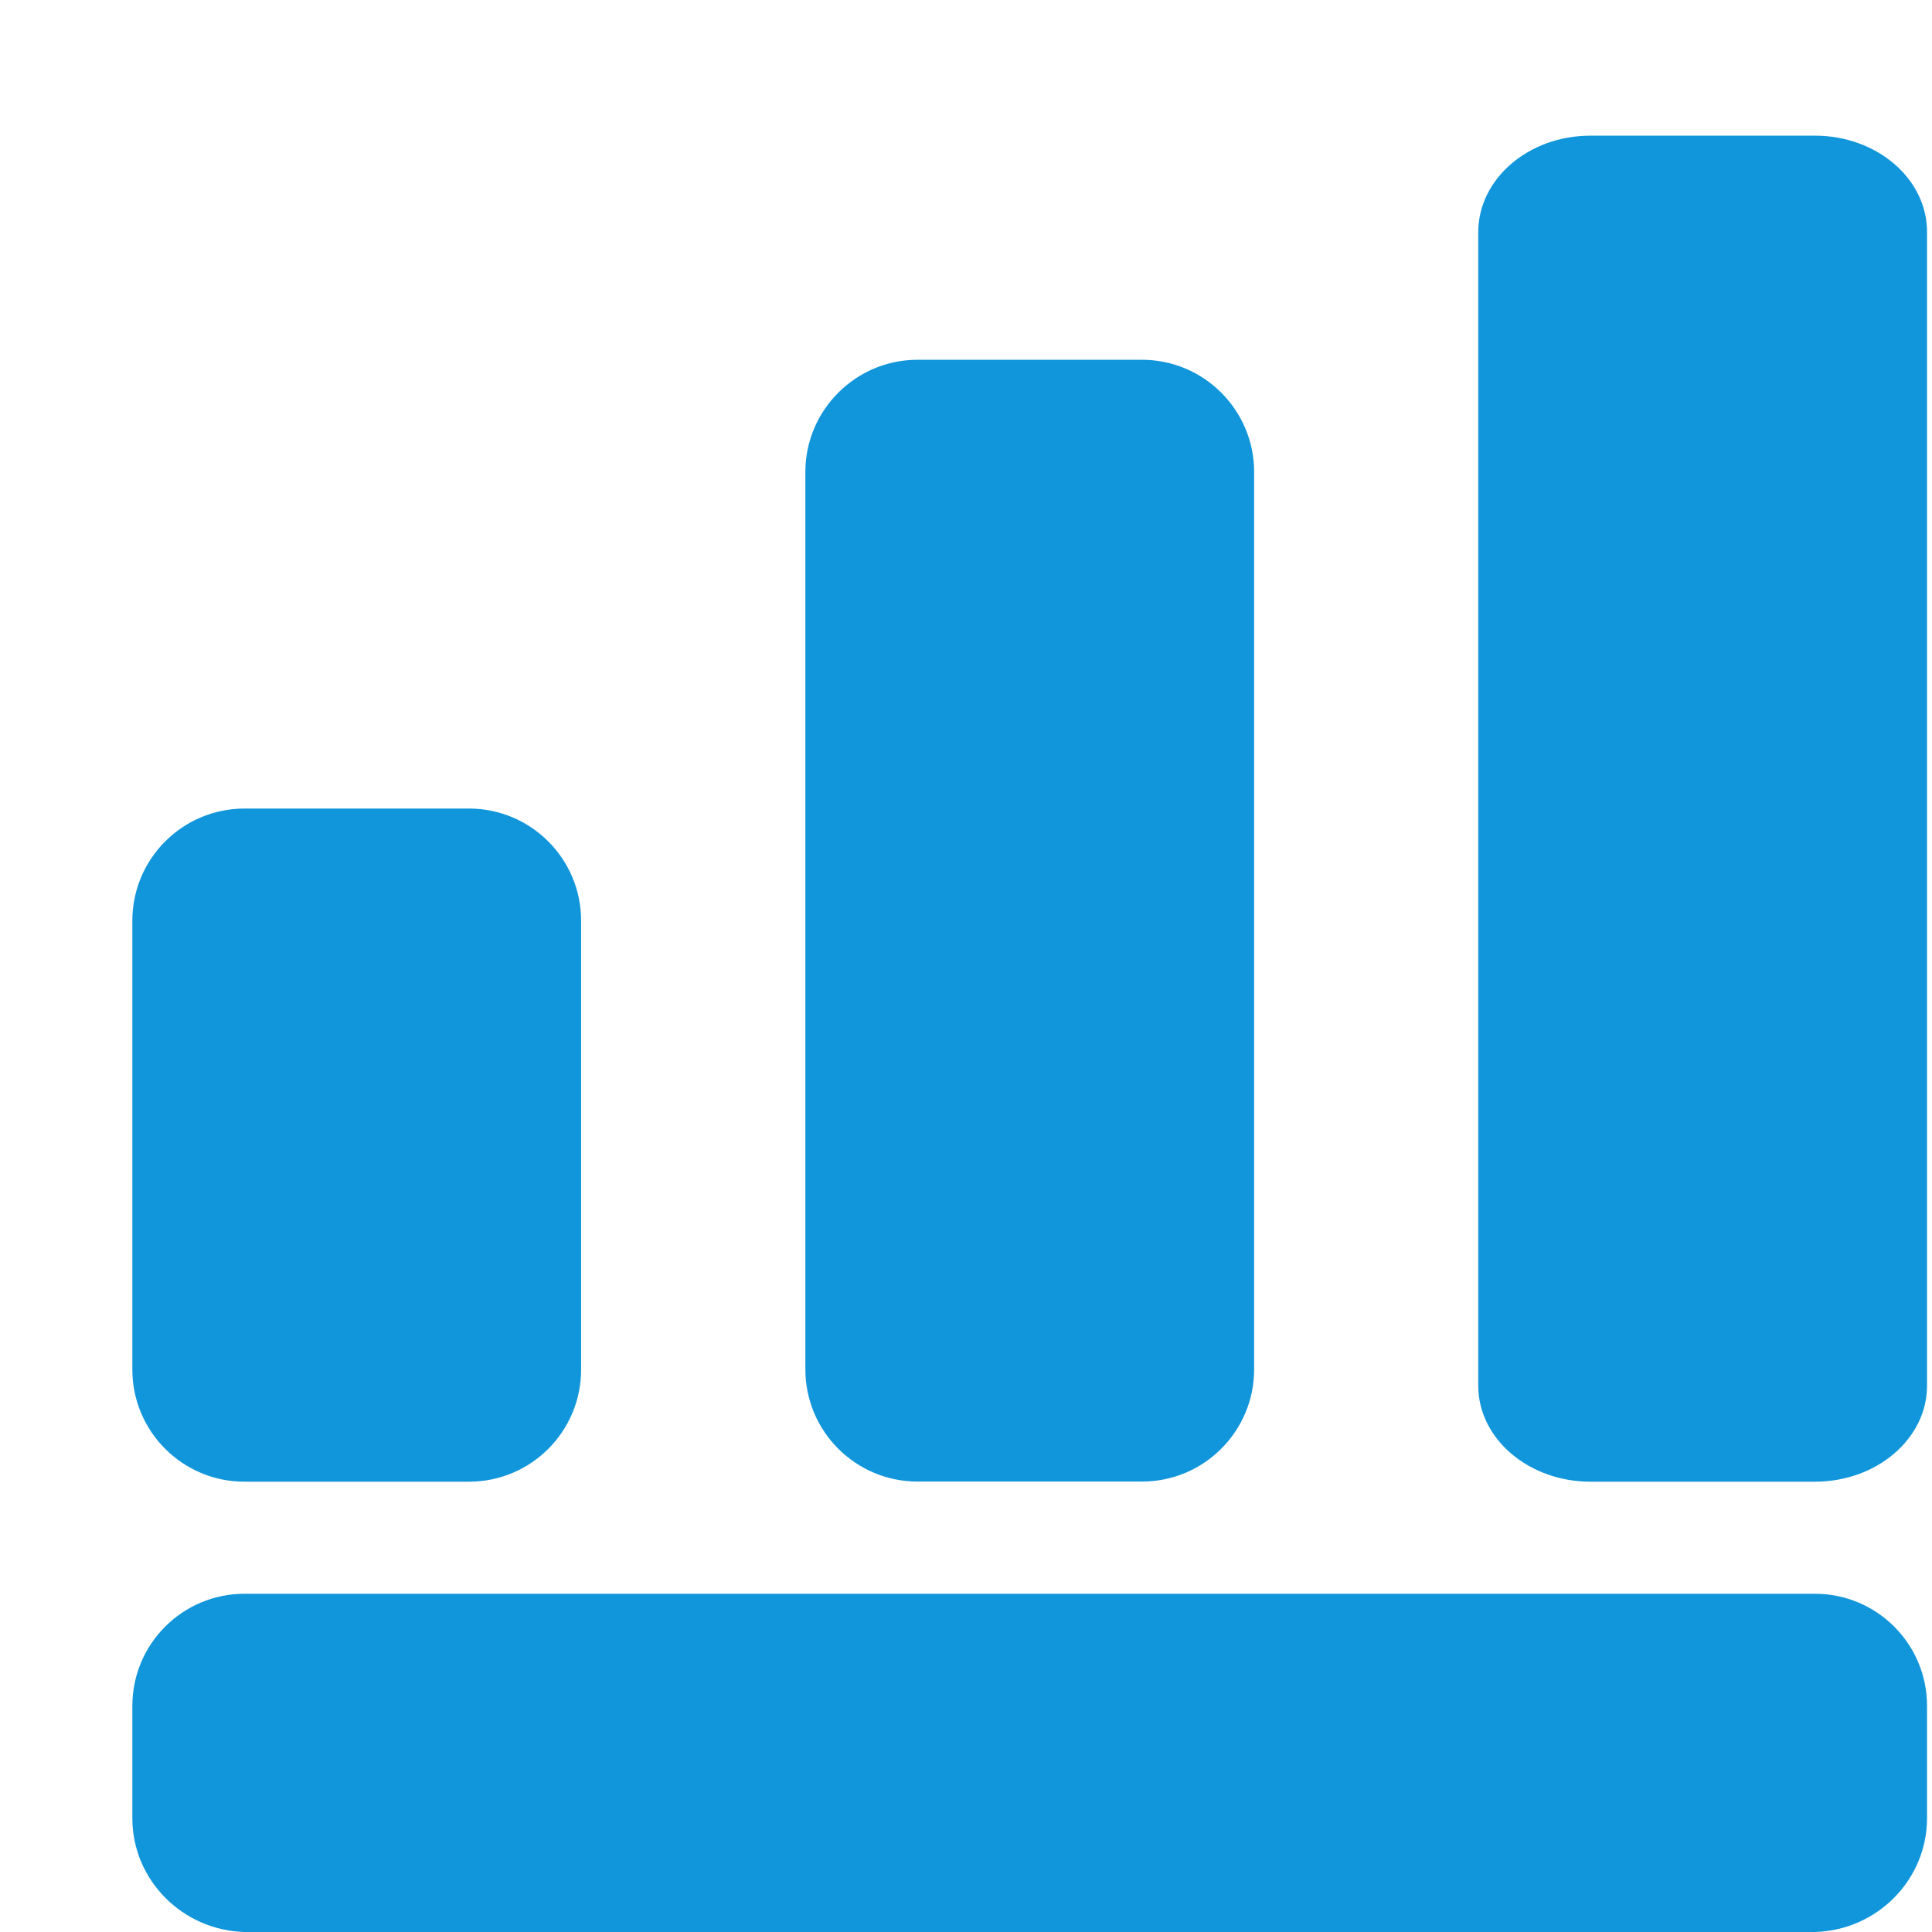 ﻿<?xml version="1.0" encoding="utf-8"?>
<svg version="1.1" xmlns:xlink="http://www.w3.org/1999/xlink" width="14px" height="14px" xmlns="http://www.w3.org/2000/svg">
  <g transform="matrix(1 0 0 1 -1160 -446 )">
    <path d="M 0.959 6.672  C 0.959 6.223  1.323 5.859  1.772 5.859  L 3.398 5.859  C 3.847 5.859  4.211 6.223  4.211 6.672  L 4.211 9.924  C 4.211 10.373  3.848 10.737  3.398 10.737  L 1.772 10.737  C 1.324 10.737  0.959 10.374  0.959 9.924  L 0.959 6.672  Z M 5.836 3.42  C 5.836 2.972  6.201 2.607  6.649 2.607  L 8.275 2.607  C 8.723 2.607  9.088 2.971  9.088 3.42  L 9.088 9.923  C 9.088 10.371  8.725 10.736  8.275 10.736  L 6.649 10.736  C 6.201 10.736  5.836 10.373  5.836 9.923  L 5.836 3.42  Z M 10.712 1.679  C 10.714 1.295  11.077 0.983  11.525 0.983  L 13.151 0.983  C 13.6 0.983  13.964 1.295  13.964 1.68  L 13.964 10.042  C 13.964 10.425  13.6 10.737  13.151 10.737  L 11.525 10.737  C 11.077 10.737  10.712 10.425  10.712 10.042  L 10.712 1.679  Z M 0.959 12.362  C 0.959 11.912  1.323 11.549  1.772 11.549  L 13.151 11.549  C 13.6 11.549  13.964 11.912  13.964 12.362  L 13.964 13.175  C 13.964 13.623  13.601 13.988  13.151 14  L 1.772 14  C 1.324 13.988  0.959 13.625  0.959 13.175  L 0.959 12.362  Z " fill-rule="nonzero" fill="#1296db" stroke="none" transform="matrix(1 0 0 1 1160 446 )" />
  </g>
</svg>